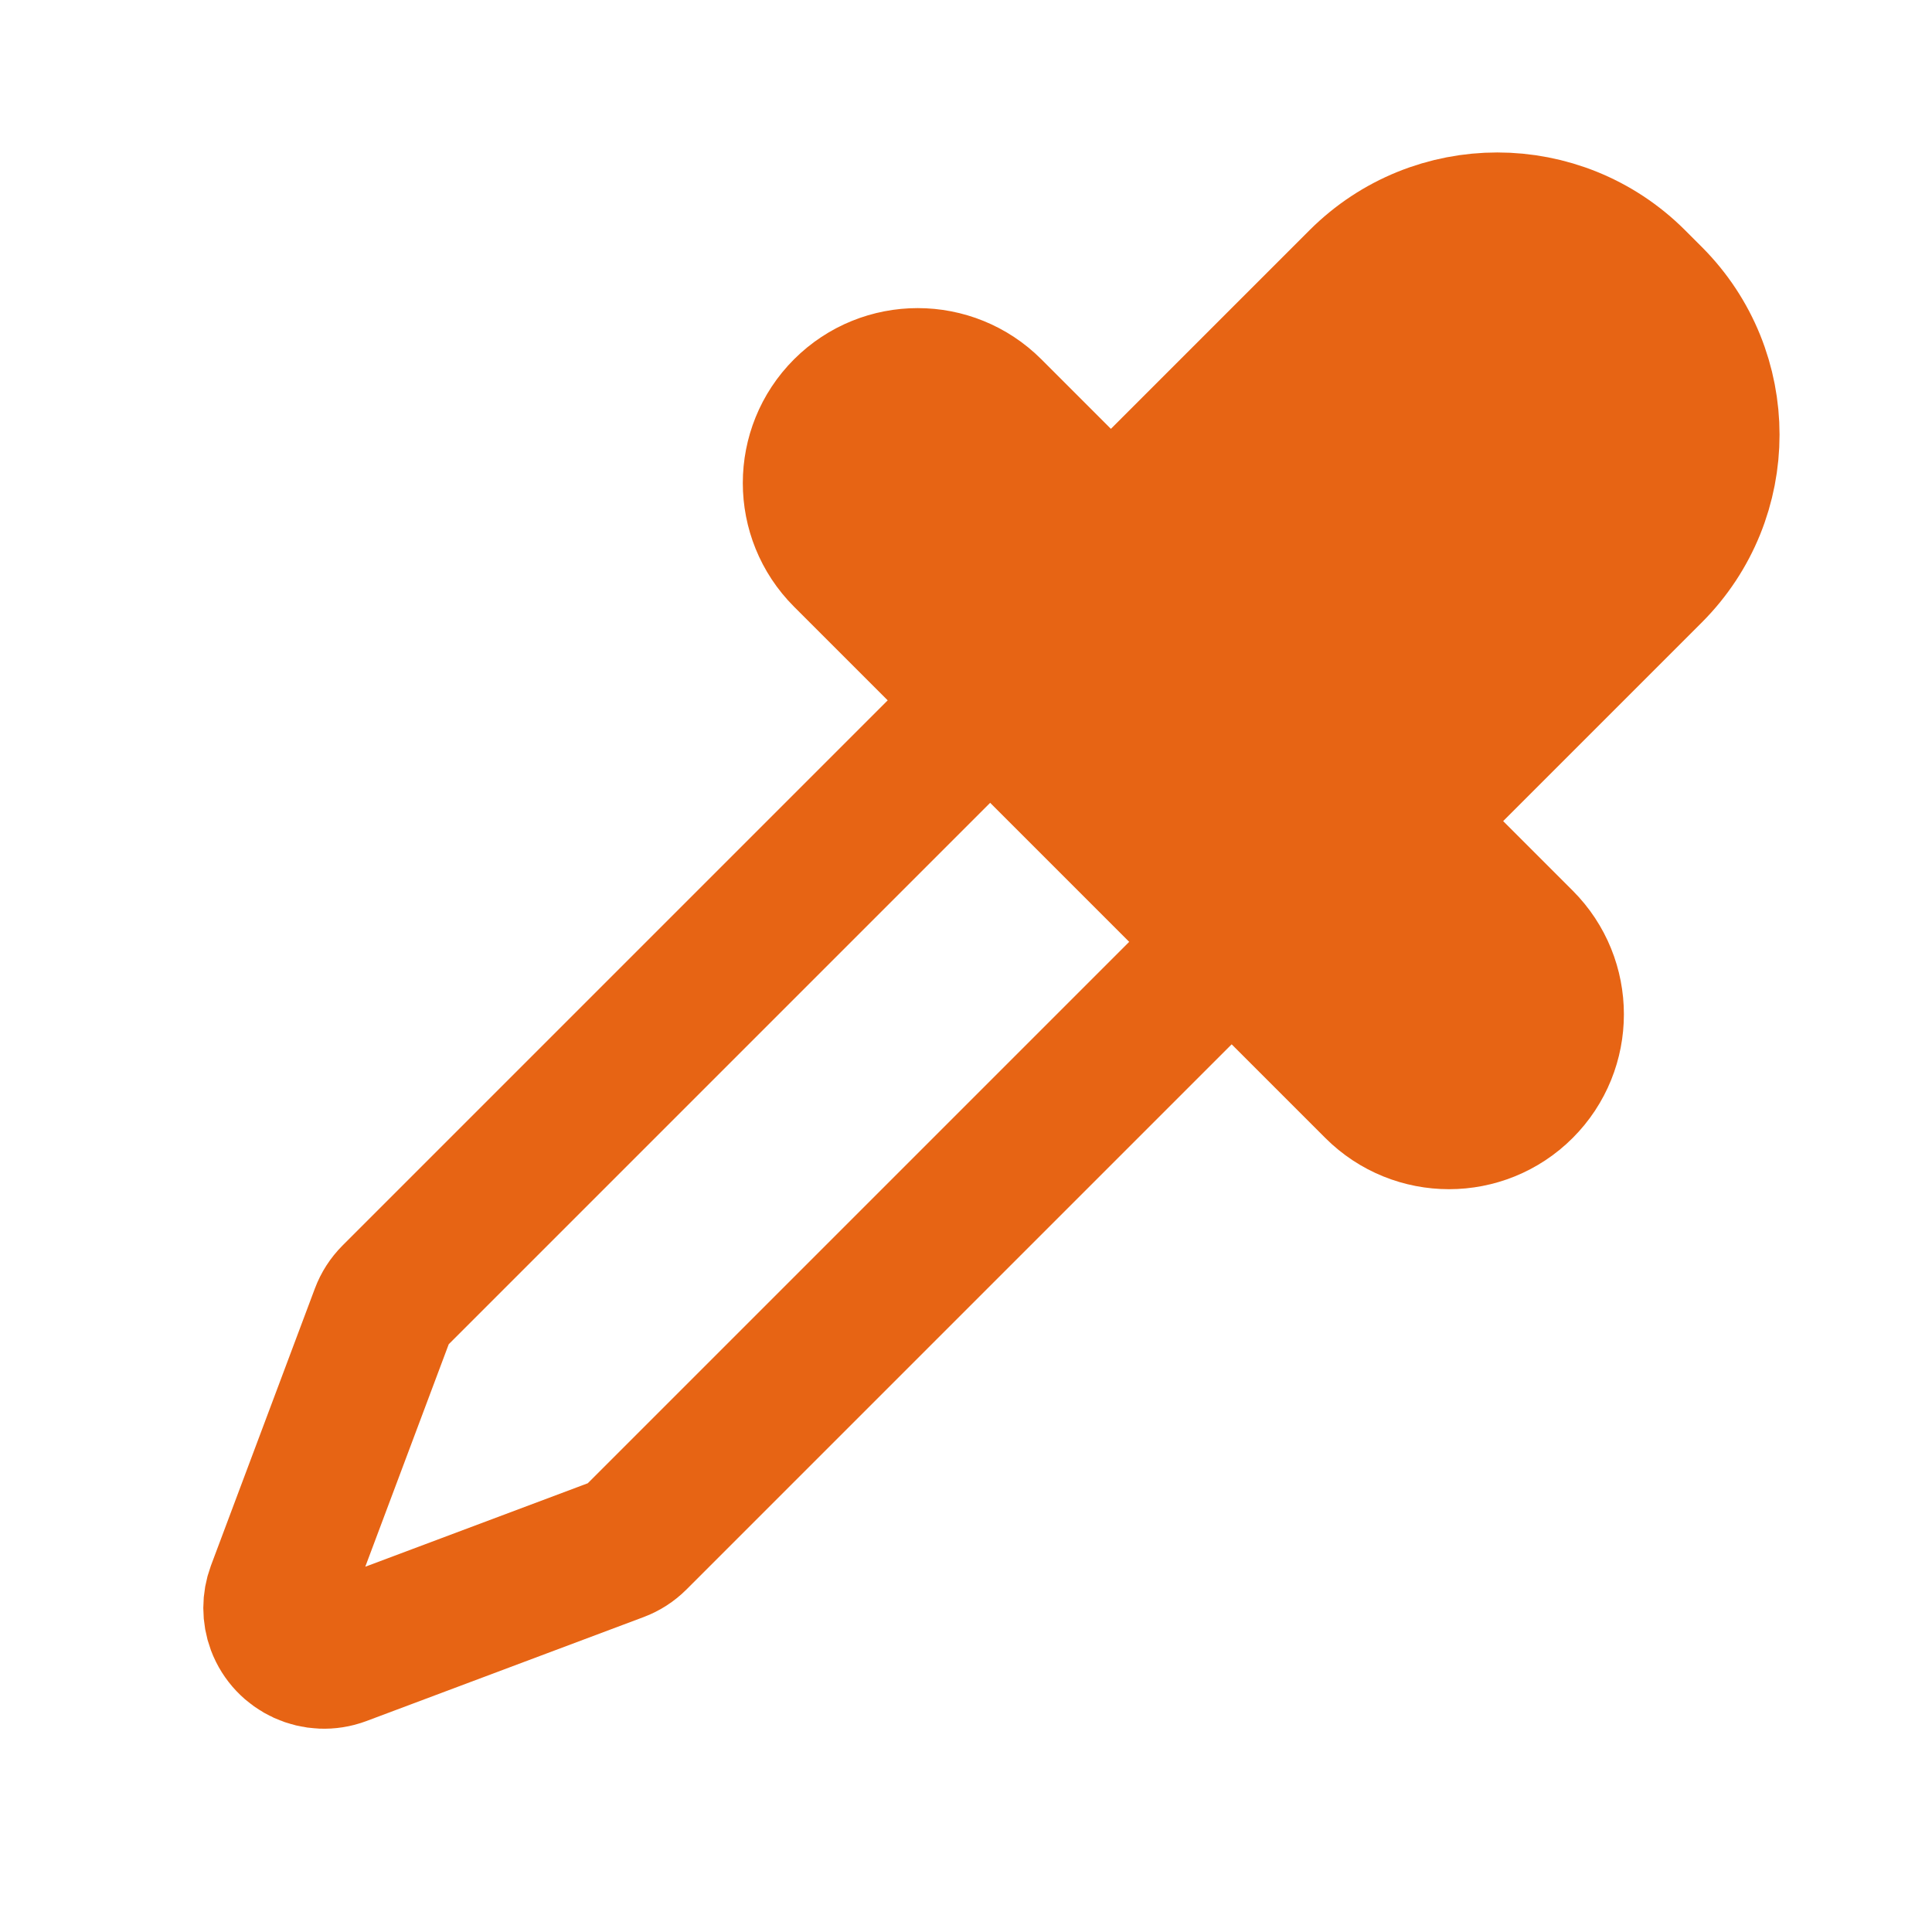 <?xml version="1.0" encoding="UTF-8"?>
<svg width="40px" height="40px" viewBox="0 0 40 40" version="1.1" xmlns="http://www.w3.org/2000/svg" xmlns:xlink="http://www.w3.org/1999/xlink">
    <title>iconEyedrop</title>
    <g id="iconEyedrop" stroke="none" stroke-width="1" fill="none" fill-rule="evenodd">
        <g id="Group-4-Copy" transform="translate(5, 3)" stroke="#E76414" stroke-width="3">
            <path d="M12.5,5.5 C13.328,4.672 14.672,4.672 15.5,5.5 L18,8 L18,8 L23.172,2.828 C24.734,1.266 27.266,1.266 28.828,2.828 L29.172,3.172 C30.734,4.734 30.734,7.266 29.172,8.828 L24,14 L24,14 L26.5,16.5 C27.328,17.328 27.328,18.672 26.5,19.5 C25.672,20.328 24.328,20.328 23.5,19.5 L12.5,8.5 C11.672,7.672 11.672,6.328 12.5,5.5 Z" id="Rectangle" fill="#E76414"></path>
            <path d="M3.153,23.847 L16,11 L16,11 L21,16 L8.153,28.847 C8.052,28.948 7.931,29.026 7.797,29.076 L2.06,31.228 C1.543,31.421 0.966,31.159 0.772,30.642 C0.688,30.416 0.688,30.166 0.772,29.94 L2.924,24.203 C2.974,24.069 3.052,23.948 3.153,23.847 Z" id="Rectangle-Copy-8"></path>
        </g>
    </g>
</svg>